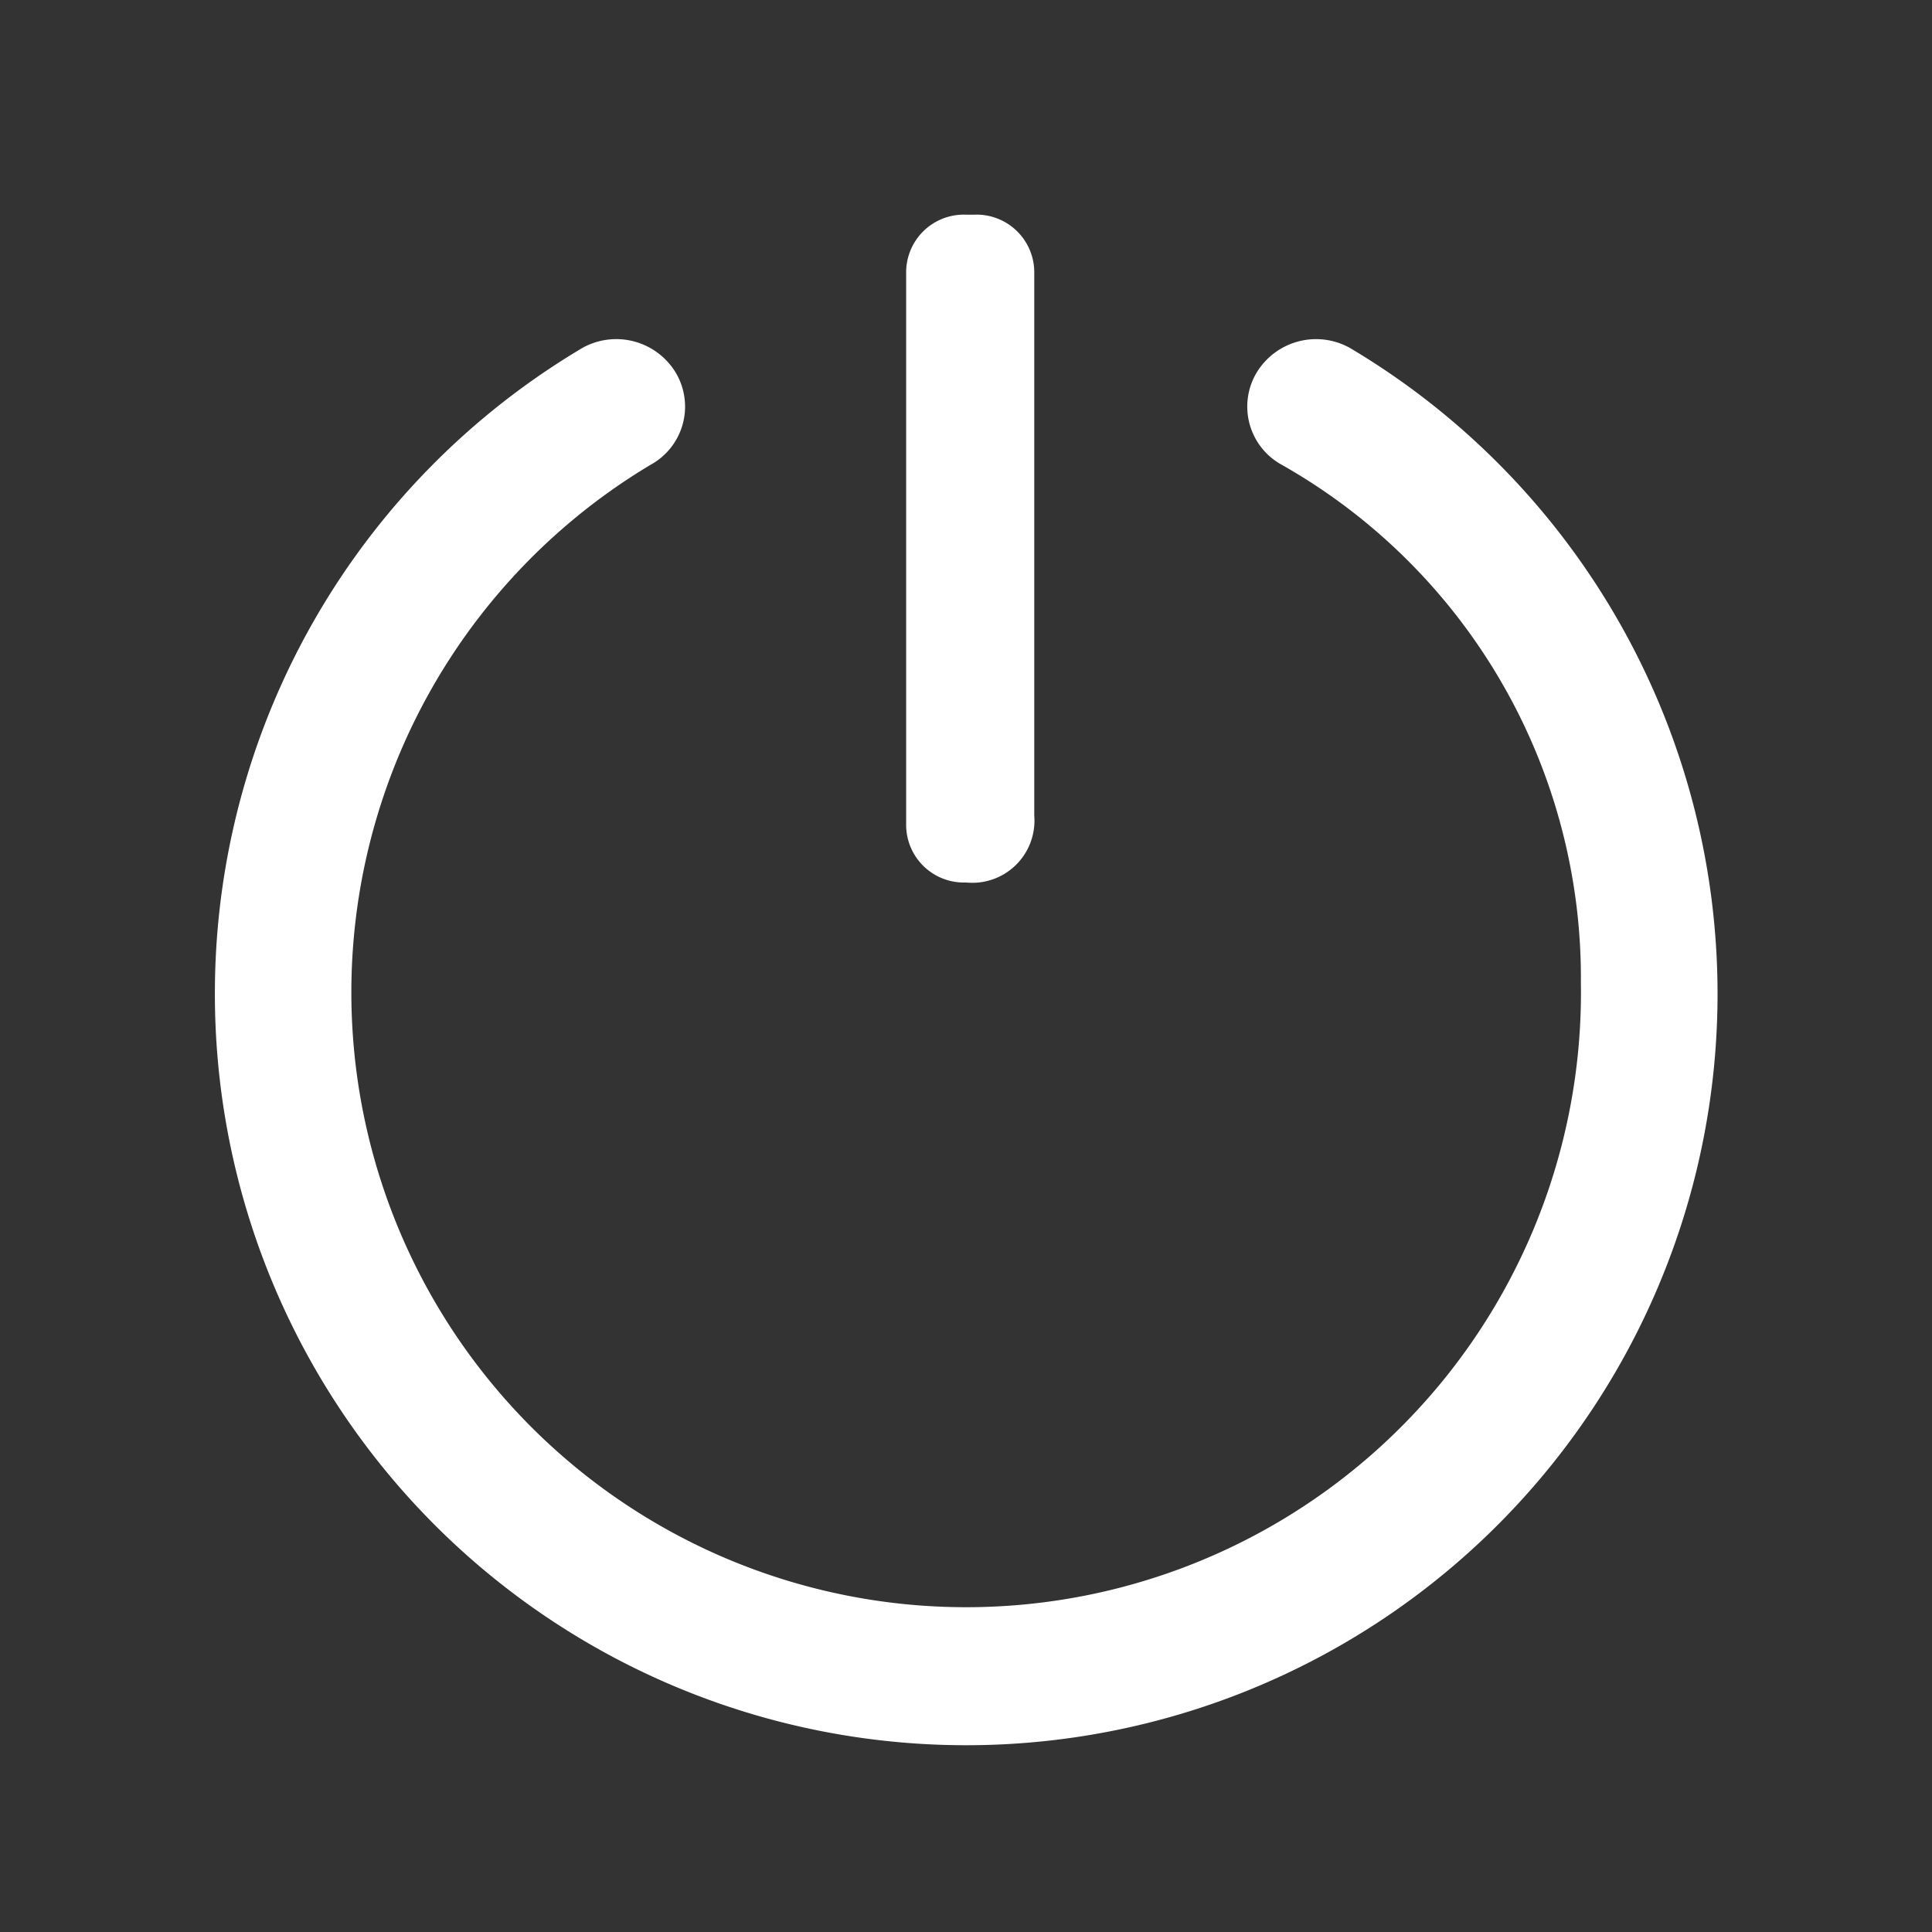 <svg xmlns="http://www.w3.org/2000/svg" width="45" height="45" viewBox="0 0 45 45"><rect x="0" y="0" width="45" height="45" fill="#333333" stroke="none"/><defs><style>.a{fill:none;}.b{fill:#fff;}</style></defs><g transform="translate(-278 -1378)"><rect class="a" width="45" height="45" transform="translate(278 1378)"/><path class="b" d="M128.85,96.2a1.619,1.619,0,0,0-2.187.583,1.546,1.546,0,0,0,.6,2.139,13.731,13.731,0,0,1,6.96,12.056,14.32,14.32,0,1,1-21.676-12.056,1.546,1.546,0,0,0,.6-2.139,1.619,1.619,0,0,0-2.188-.583,17.482,17.482,0,0,0-8.551,14.778A17.5,17.5,0,1,0,128.85,96.2ZM119.9,108.647a1.448,1.448,0,0,0,1.591-1.556V94.453a1.344,1.344,0,0,0-1.392-1.361h-.2a1.344,1.344,0,0,0-1.392,1.361v12.833a1.344,1.344,0,0,0,1.392,1.361Z" transform="translate(180.599 1289.908)"/></g></svg>